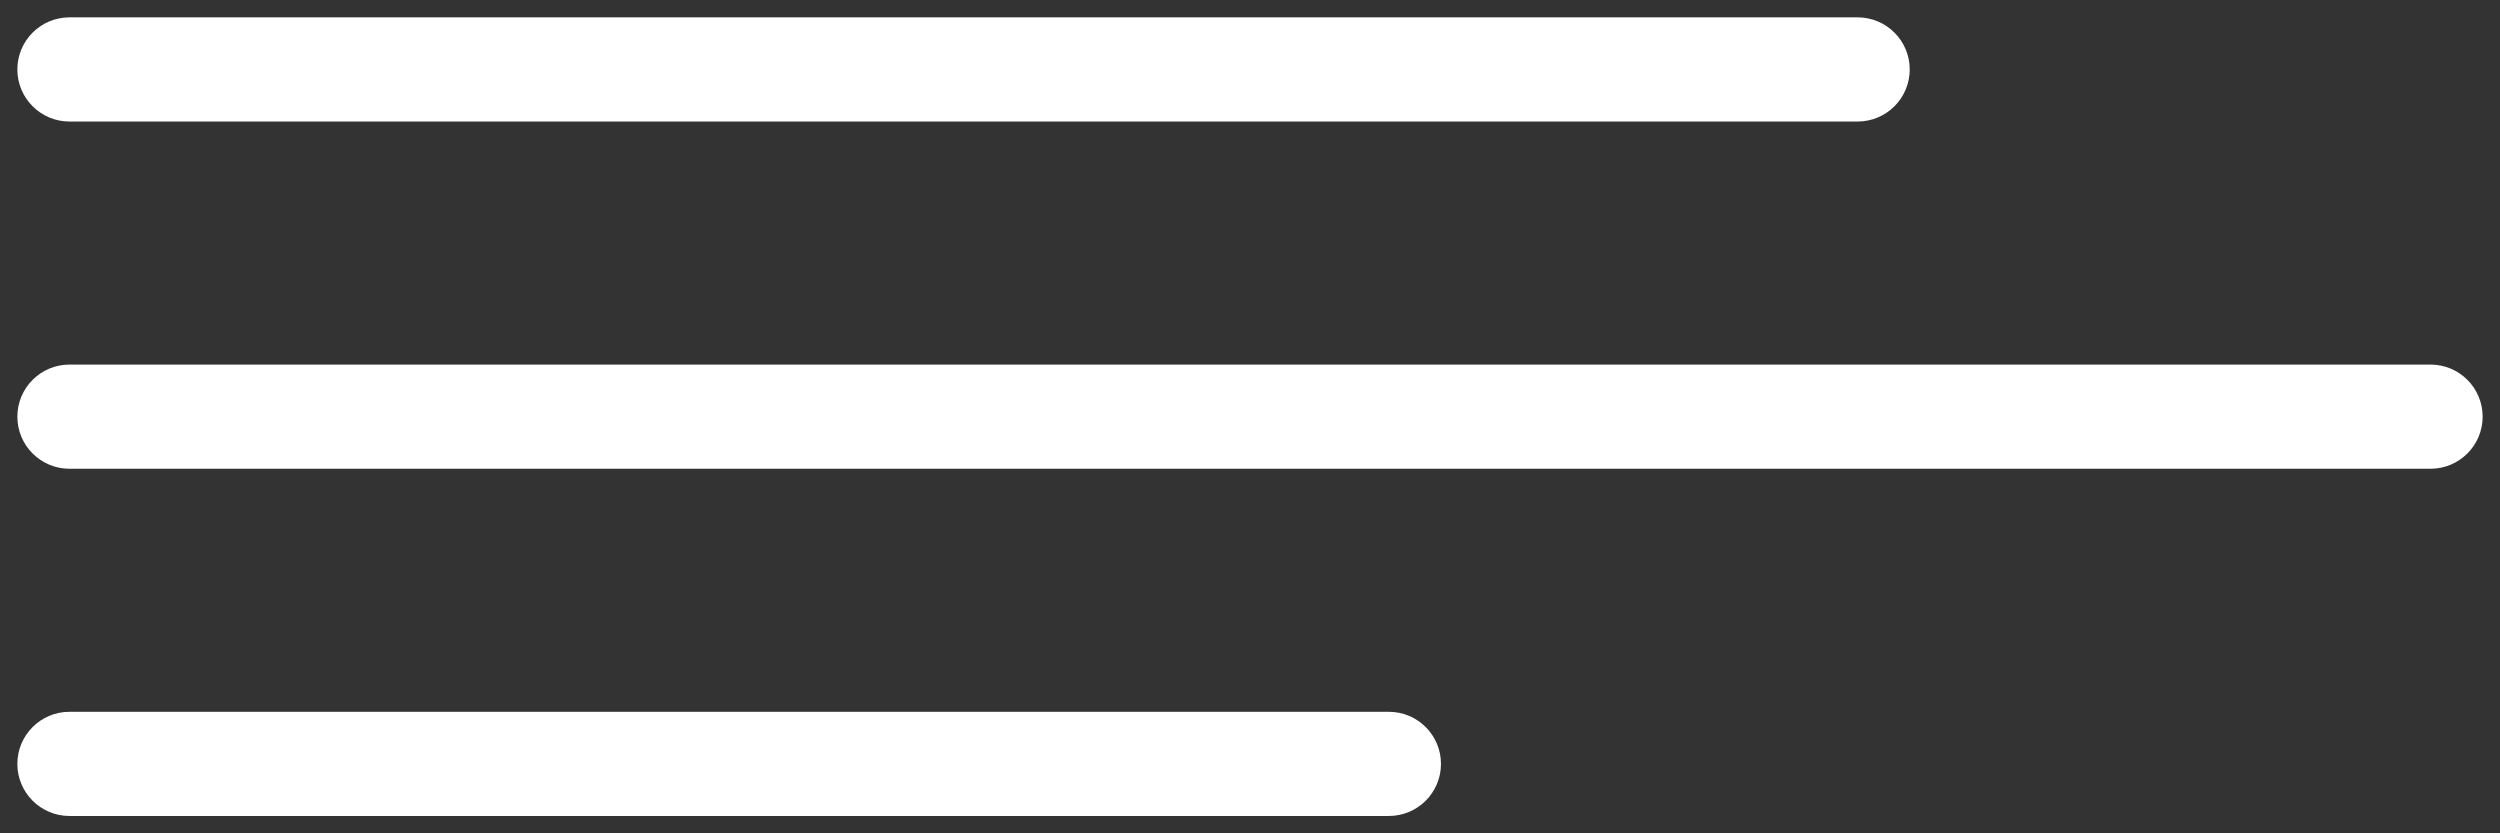 <svg xmlns="http://www.w3.org/2000/svg" width="72" height="24" fill="none" viewBox="0 0 72 24"><rect x="0" y="0" width="72" height="24" fill="#333333" stroke="none"/><path fill="#fff" d="M2 0.5C1.172 0.5 0.5 1.172 0.5 2C0.5 2.828 1.172 3.5 2 3.5V0.5ZM53.5 3.5C54.328 3.5 55 2.828 55 2C55 1.172 54.328 0.5 53.5 0.5V3.5ZM2 10.5C1.172 10.5 0.5 11.172 0.5 12C0.5 12.828 1.172 13.5 2 13.5V10.5ZM70 13.5C70.828 13.5 71.5 12.828 71.5 12C71.5 11.172 70.828 10.5 70 10.5V13.5ZM2 20.5C1.172 20.5 0.5 21.172 0.5 22C0.5 22.828 1.172 23.5 2 23.5V20.5ZM40 23.5C40.828 23.5 41.5 22.828 41.5 22C41.5 21.172 40.828 20.5 40 20.5V23.5ZM2 3.5H53.5V0.5H2V3.5ZM2 13.5H70V10.5H2V13.5ZM2 23.5H40V20.5H2V23.5Z"/></svg>